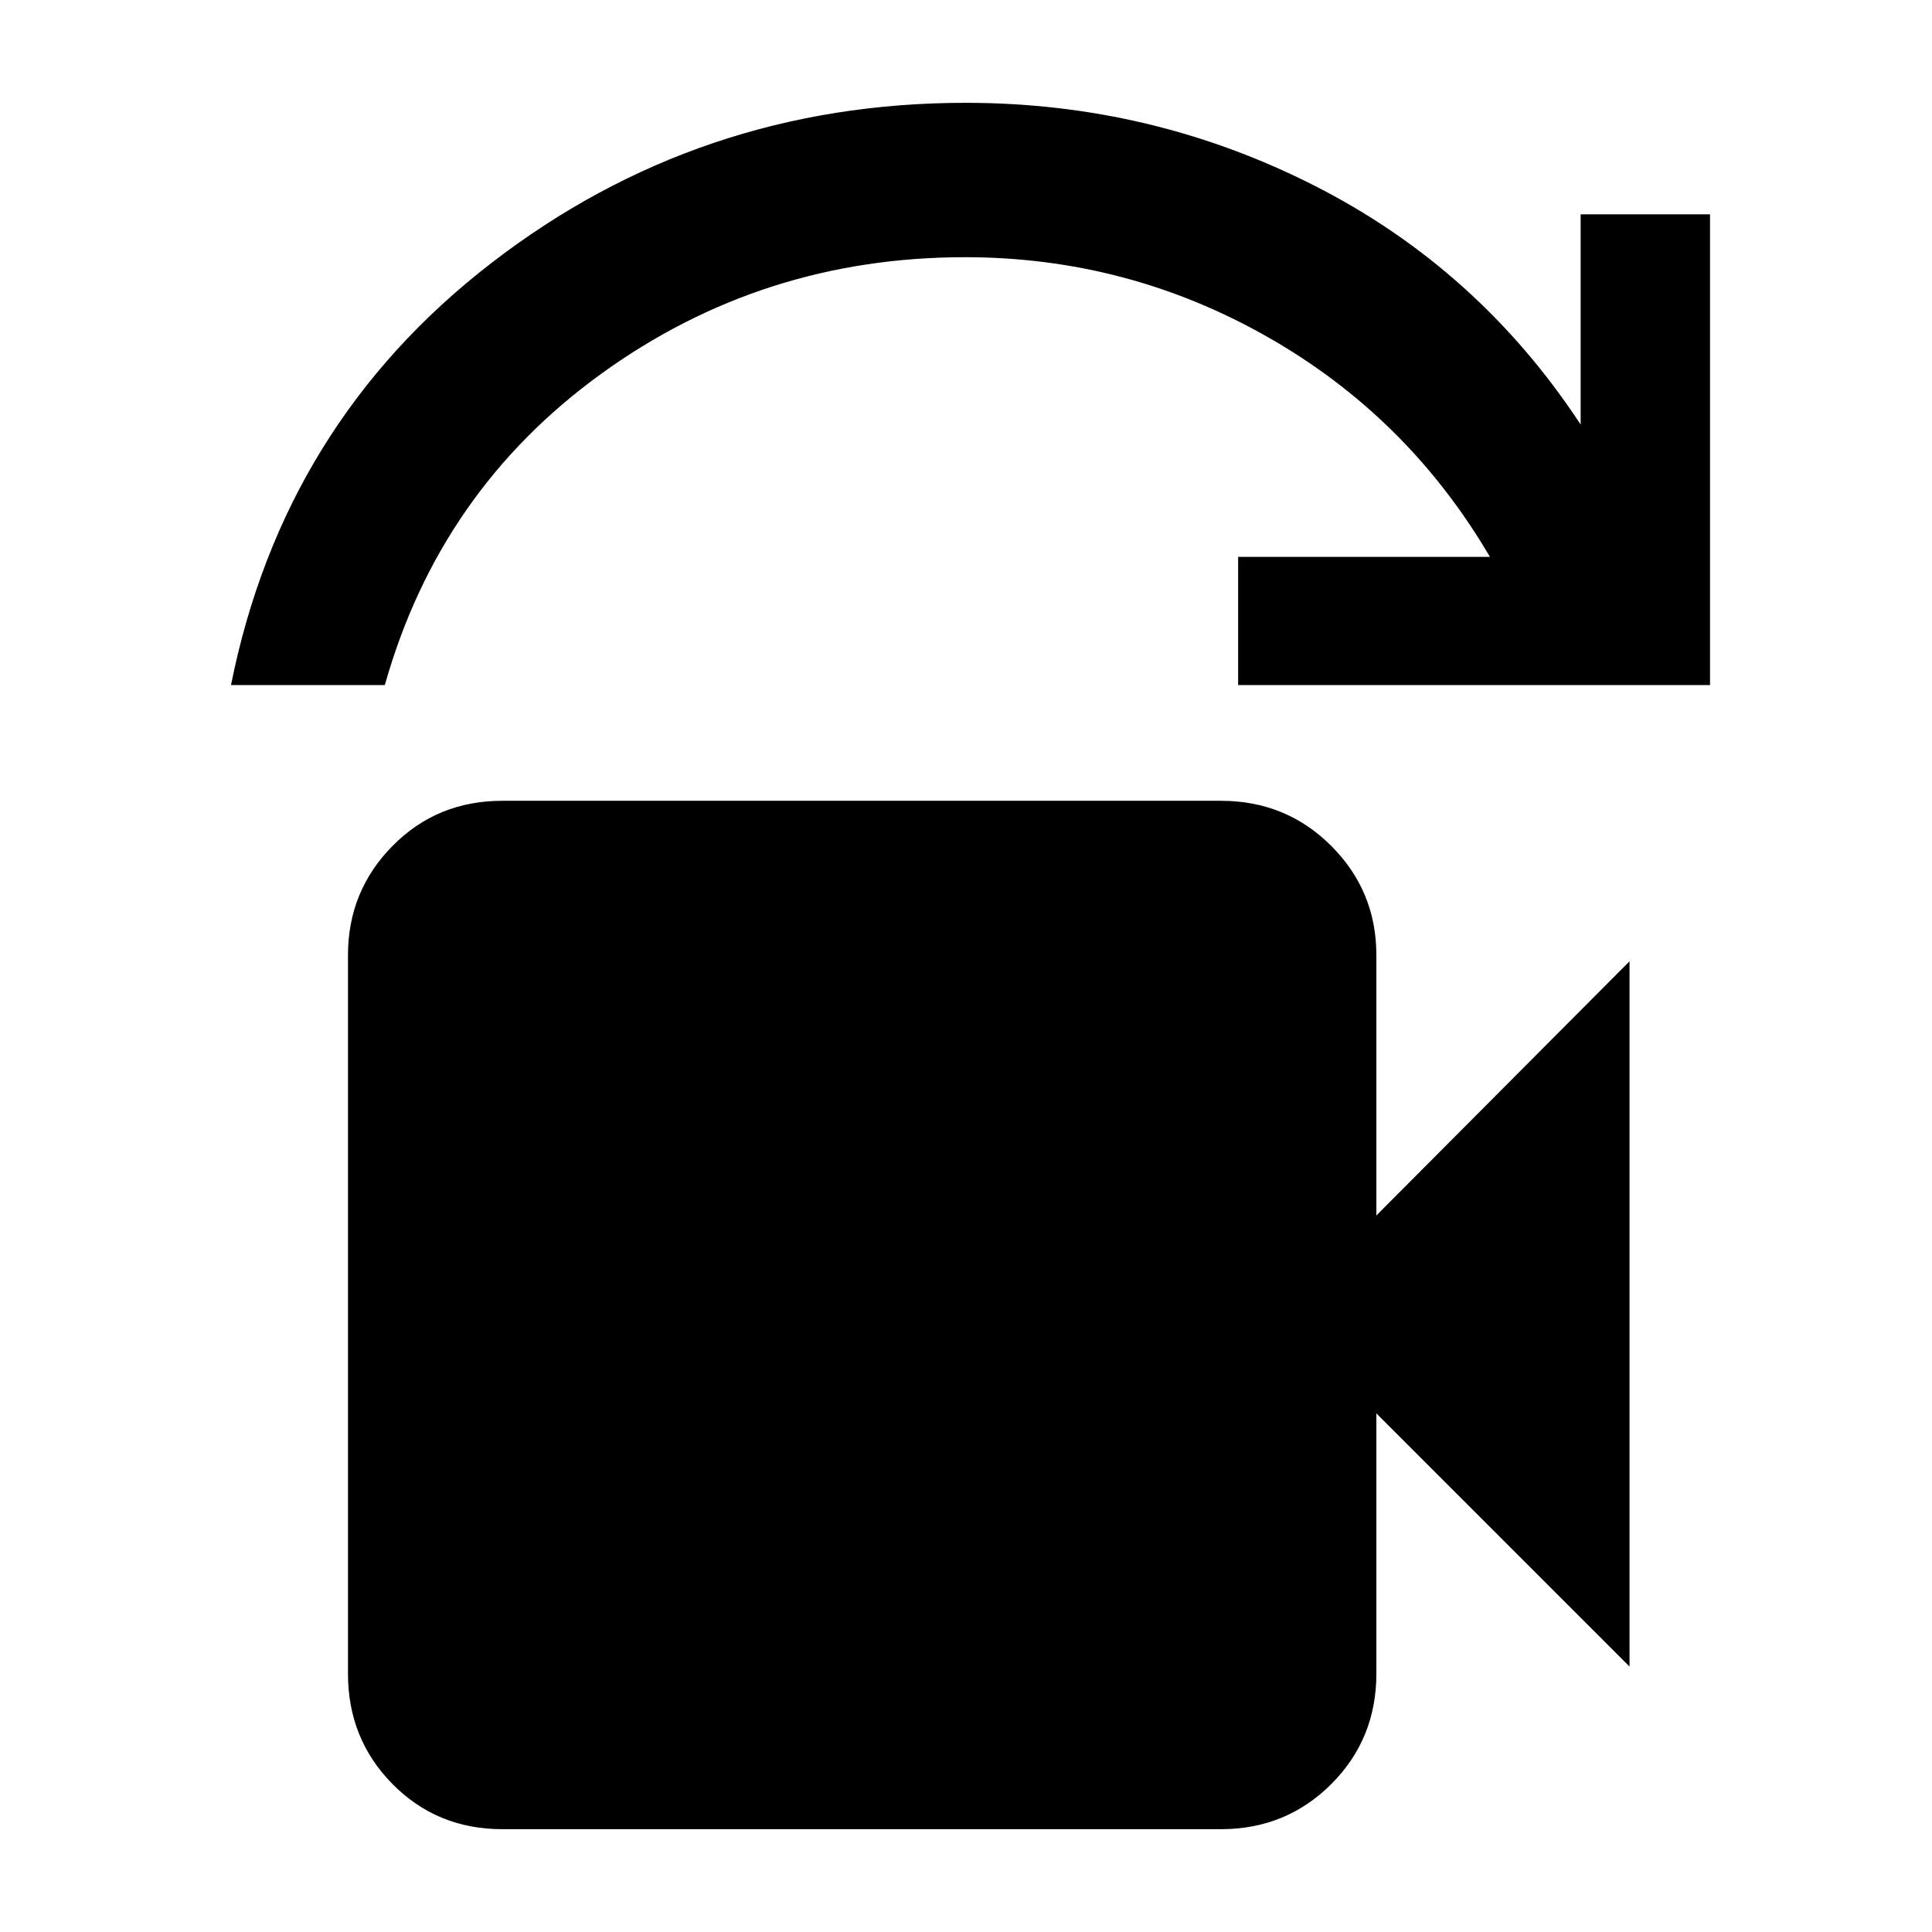<svg xmlns="http://www.w3.org/2000/svg" height="48" viewBox="0 -960 960 960" width="48"><path d="M114.78-619.59q25.98-129.87 129.23-209.6 103.25-79.72 235.78-79.72 92.55 0 173.74 41.36 81.19 41.37 131.88 118.5V-853.5h64.29v233.91H615.22v-63.71h125.11Q699.46-753 629.79-792.6q-69.66-39.6-150.29-39.6-100.83 0-180.96 58.08-80.13 58.08-107.32 154.53h-76.44Zm134.85 568.5q-32.45 0-54.58-22.41-22.14-22.42-22.14-54.87v-357q0-31.88 22.14-54.3 22.13-22.42 54.58-22.42h357q32.45 0 54.87 22.42 22.41 22.42 22.41 54.3v129.33L809.7-482.33v350.42L683.91-257.69v129.32q0 32.45-22.41 54.87-22.42 22.41-54.87 22.41h-357Z"/></svg>